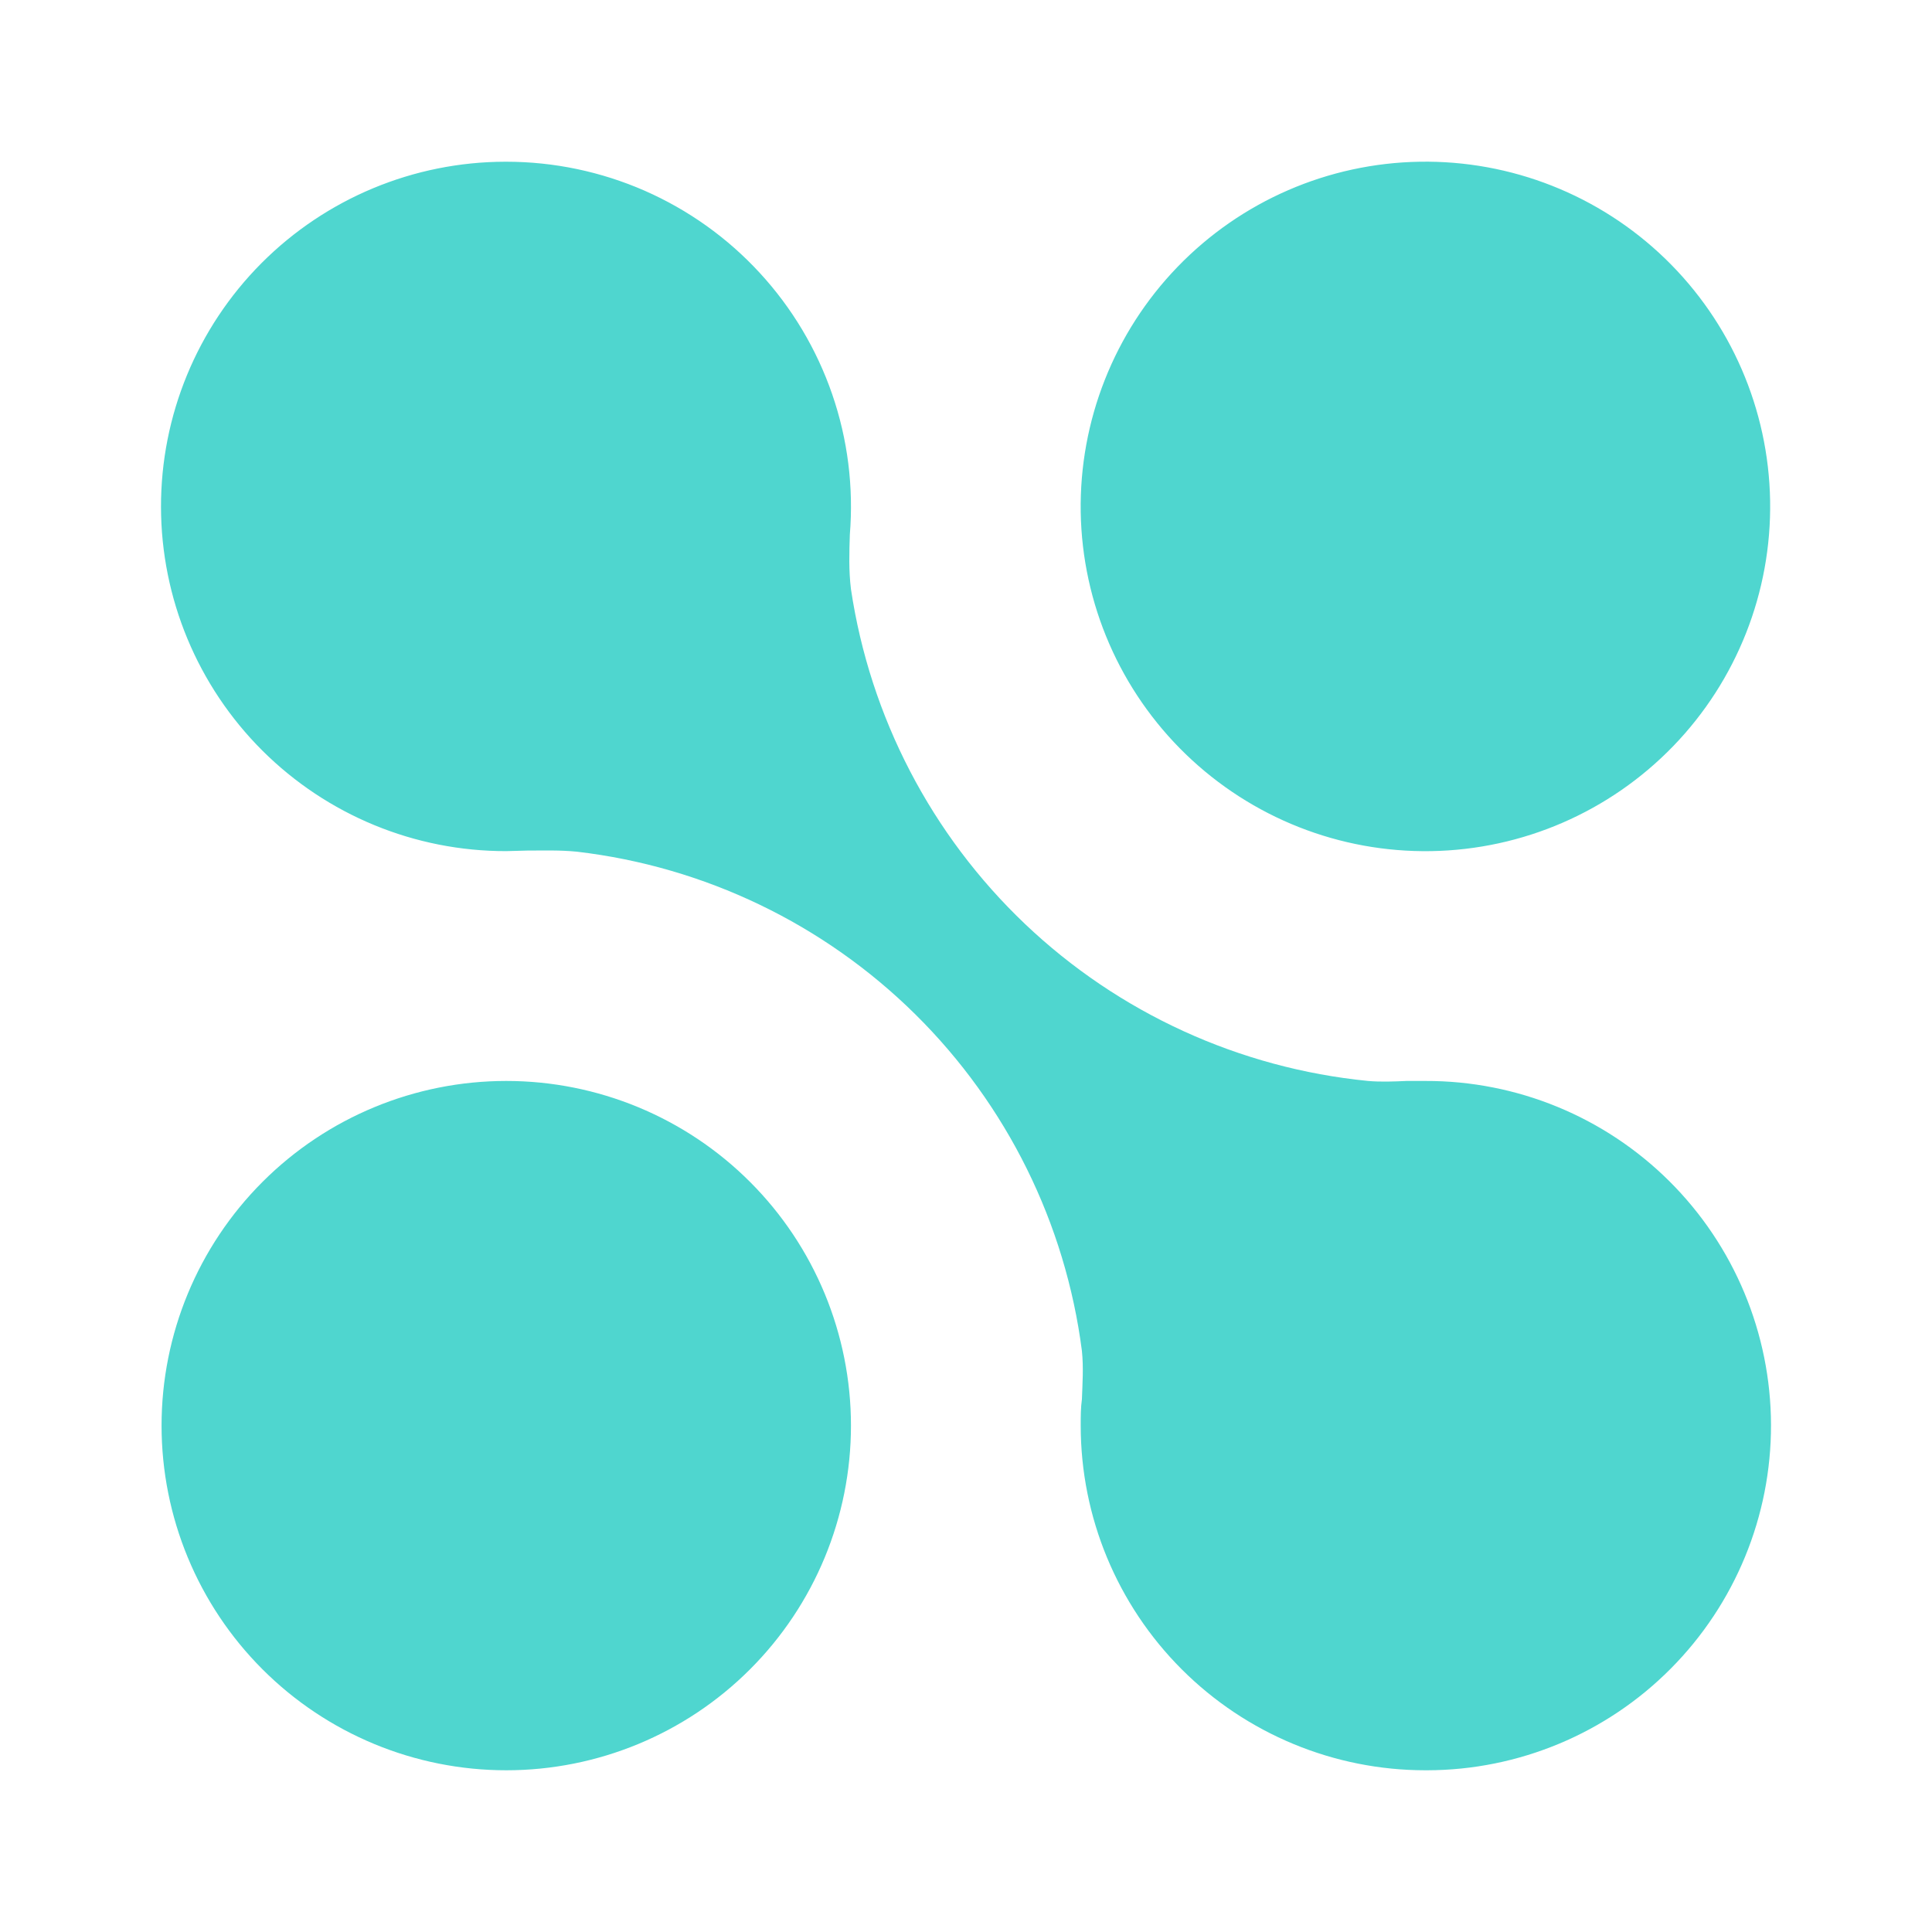 <svg width="24" height="24" viewBox="0 0 24 24" fill="none" xmlns="http://www.w3.org/2000/svg">
<path d="M17.707 13.428C18.843 13.425 19.933 13.873 20.738 14.674C21.543 15.475 21.997 16.563 22 17.699C22.003 18.834 21.554 19.925 20.753 20.73C19.953 21.535 18.864 21.989 17.729 21.991H17.707C16.572 21.991 15.483 21.54 14.68 20.737C13.877 19.934 13.425 18.845 13.425 17.709C13.425 17.595 13.425 17.488 13.44 17.381C13.447 17.181 13.461 16.989 13.44 16.782C13.236 15.197 12.508 13.725 11.371 12.601C10.234 11.477 8.754 10.766 7.167 10.58C6.953 10.559 6.76 10.566 6.553 10.566L6.289 10.573C5.153 10.575 4.064 10.126 3.259 9.324C2.455 8.522 2.002 7.434 2 6.298C1.998 5.163 2.447 4.073 3.249 3.268C4.051 2.464 5.139 2.011 6.275 2.009H6.289C6.881 2.009 7.466 2.132 8.008 2.369C8.55 2.607 9.037 2.954 9.438 3.39C9.839 3.825 10.145 4.338 10.338 4.898C10.531 5.458 10.605 6.051 10.557 6.641C10.55 6.862 10.542 7.083 10.571 7.319C10.808 8.907 11.569 10.37 12.732 11.477C13.896 12.584 15.396 13.27 16.994 13.428C17.158 13.442 17.315 13.435 17.472 13.428H17.707ZM17.779 10.573C18.914 10.554 19.996 10.085 20.786 9.268C21.575 8.452 22.008 7.355 21.989 6.22C21.97 5.084 21.501 4.003 20.685 3.213C19.868 2.423 18.772 1.99 17.636 2.009C16.5 2.028 15.419 2.497 14.629 3.314C13.84 4.13 13.407 5.227 13.425 6.362C13.444 7.498 13.914 8.58 14.73 9.369C15.547 10.159 16.643 10.592 17.779 10.573ZM6.289 13.428C7.425 13.428 8.514 13.879 9.317 14.682C10.12 15.485 10.571 16.574 10.571 17.709C10.571 18.845 10.12 19.934 9.317 20.737C8.514 21.54 7.425 21.991 6.289 21.991C5.153 21.991 4.064 21.54 3.261 20.737C2.458 19.934 2.007 18.845 2.007 17.709C2.007 16.574 2.458 15.485 3.261 14.682C4.064 13.879 5.153 13.428 6.289 13.428Z" fill="#4FD6CF"/>
</svg>
